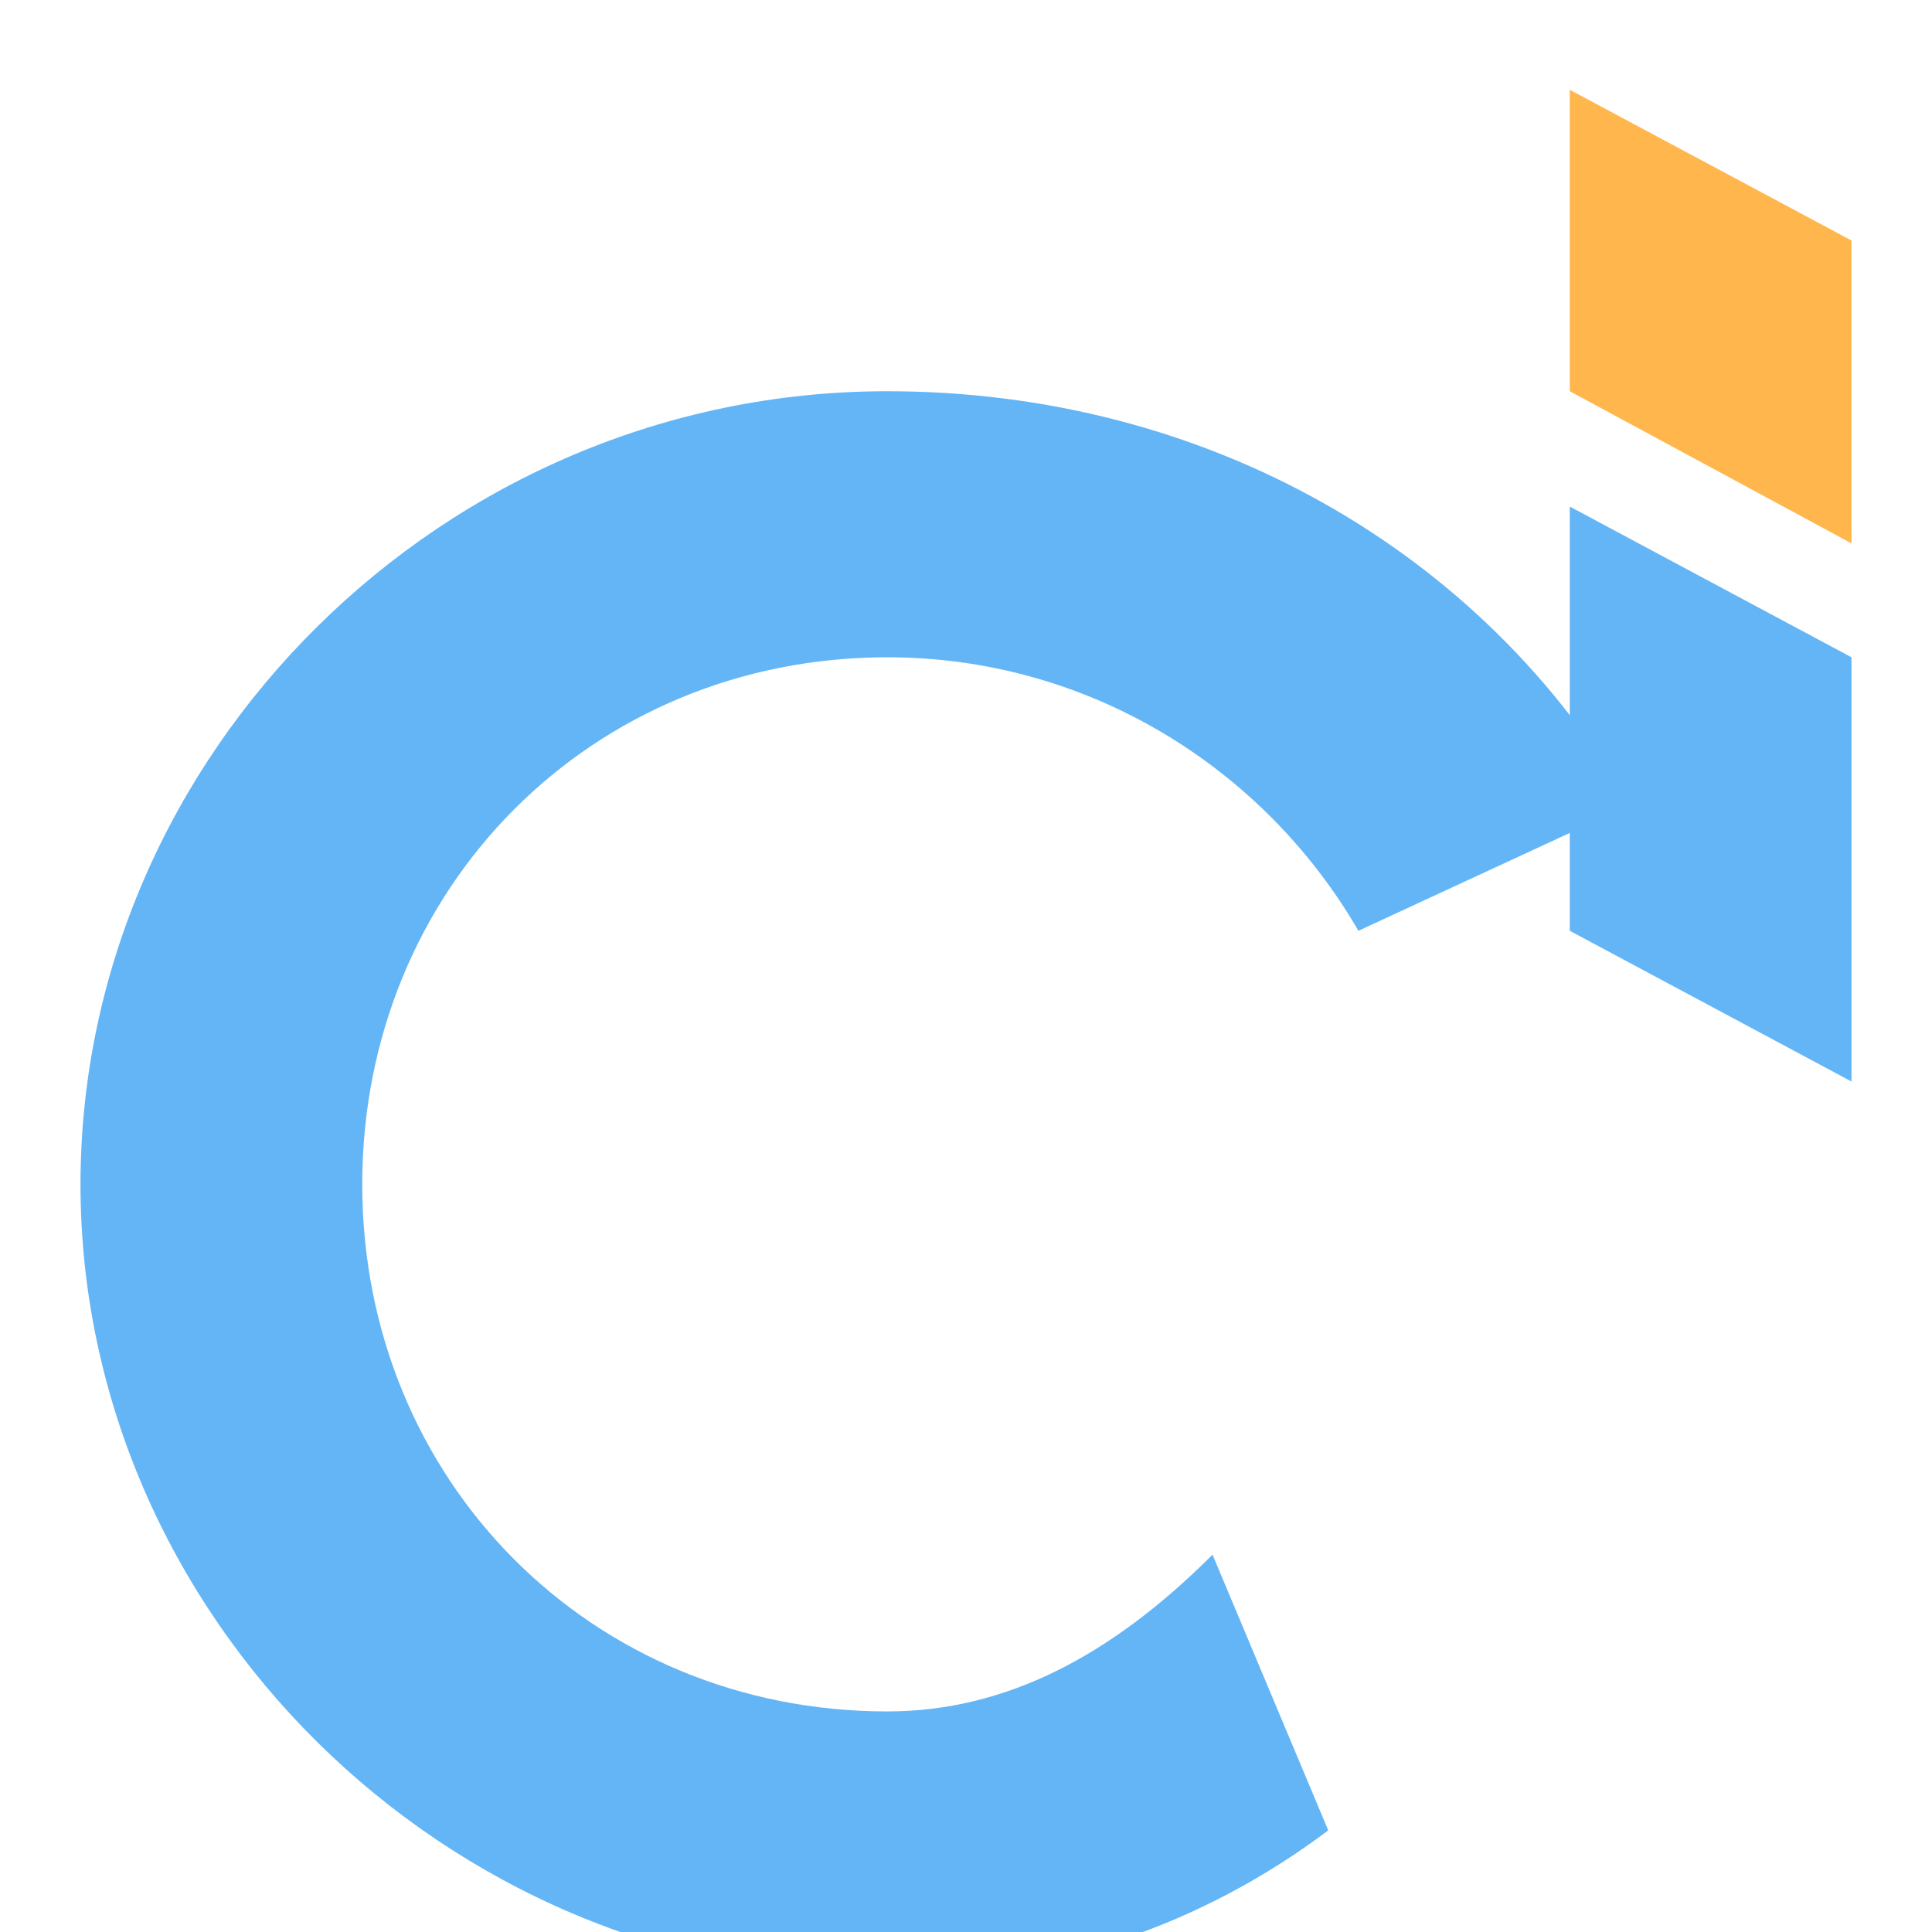 <svg width="100" height="100" viewBox="0 0 100 100" fill="none" xmlns="http://www.w3.org/2000/svg">
<path d="M45.923 88.583C30.631 88.583 18.75 76.658 18.75 61.302C18.75 45.946 30.631 34.021 45.923 34.021C56.333 34.021 65.417 39.74 70.312 48.177L84.375 41.667C76.823 28.594 62.5 20.25 45.923 20.25C22.924 20.25 4.167 39.06 4.167 61.302C4.167 83.544 22.924 102.354 45.923 102.354C54.427 102.354 62.24 99.635 68.75 94.74L62.76 80.469C57.552 85.677 52.083 88.583 45.923 88.583Z" fill="#64B5F6"/>
<path d="M81.25 20.25V4.646L95.833 12.448V28.125L81.25 20.25Z" fill="#FFB74D"/>
<path d="M95.833 34.021L81.25 26.219V48.177L95.833 55.979V34.021Z" fill="#64B5F6"/>
</svg>
